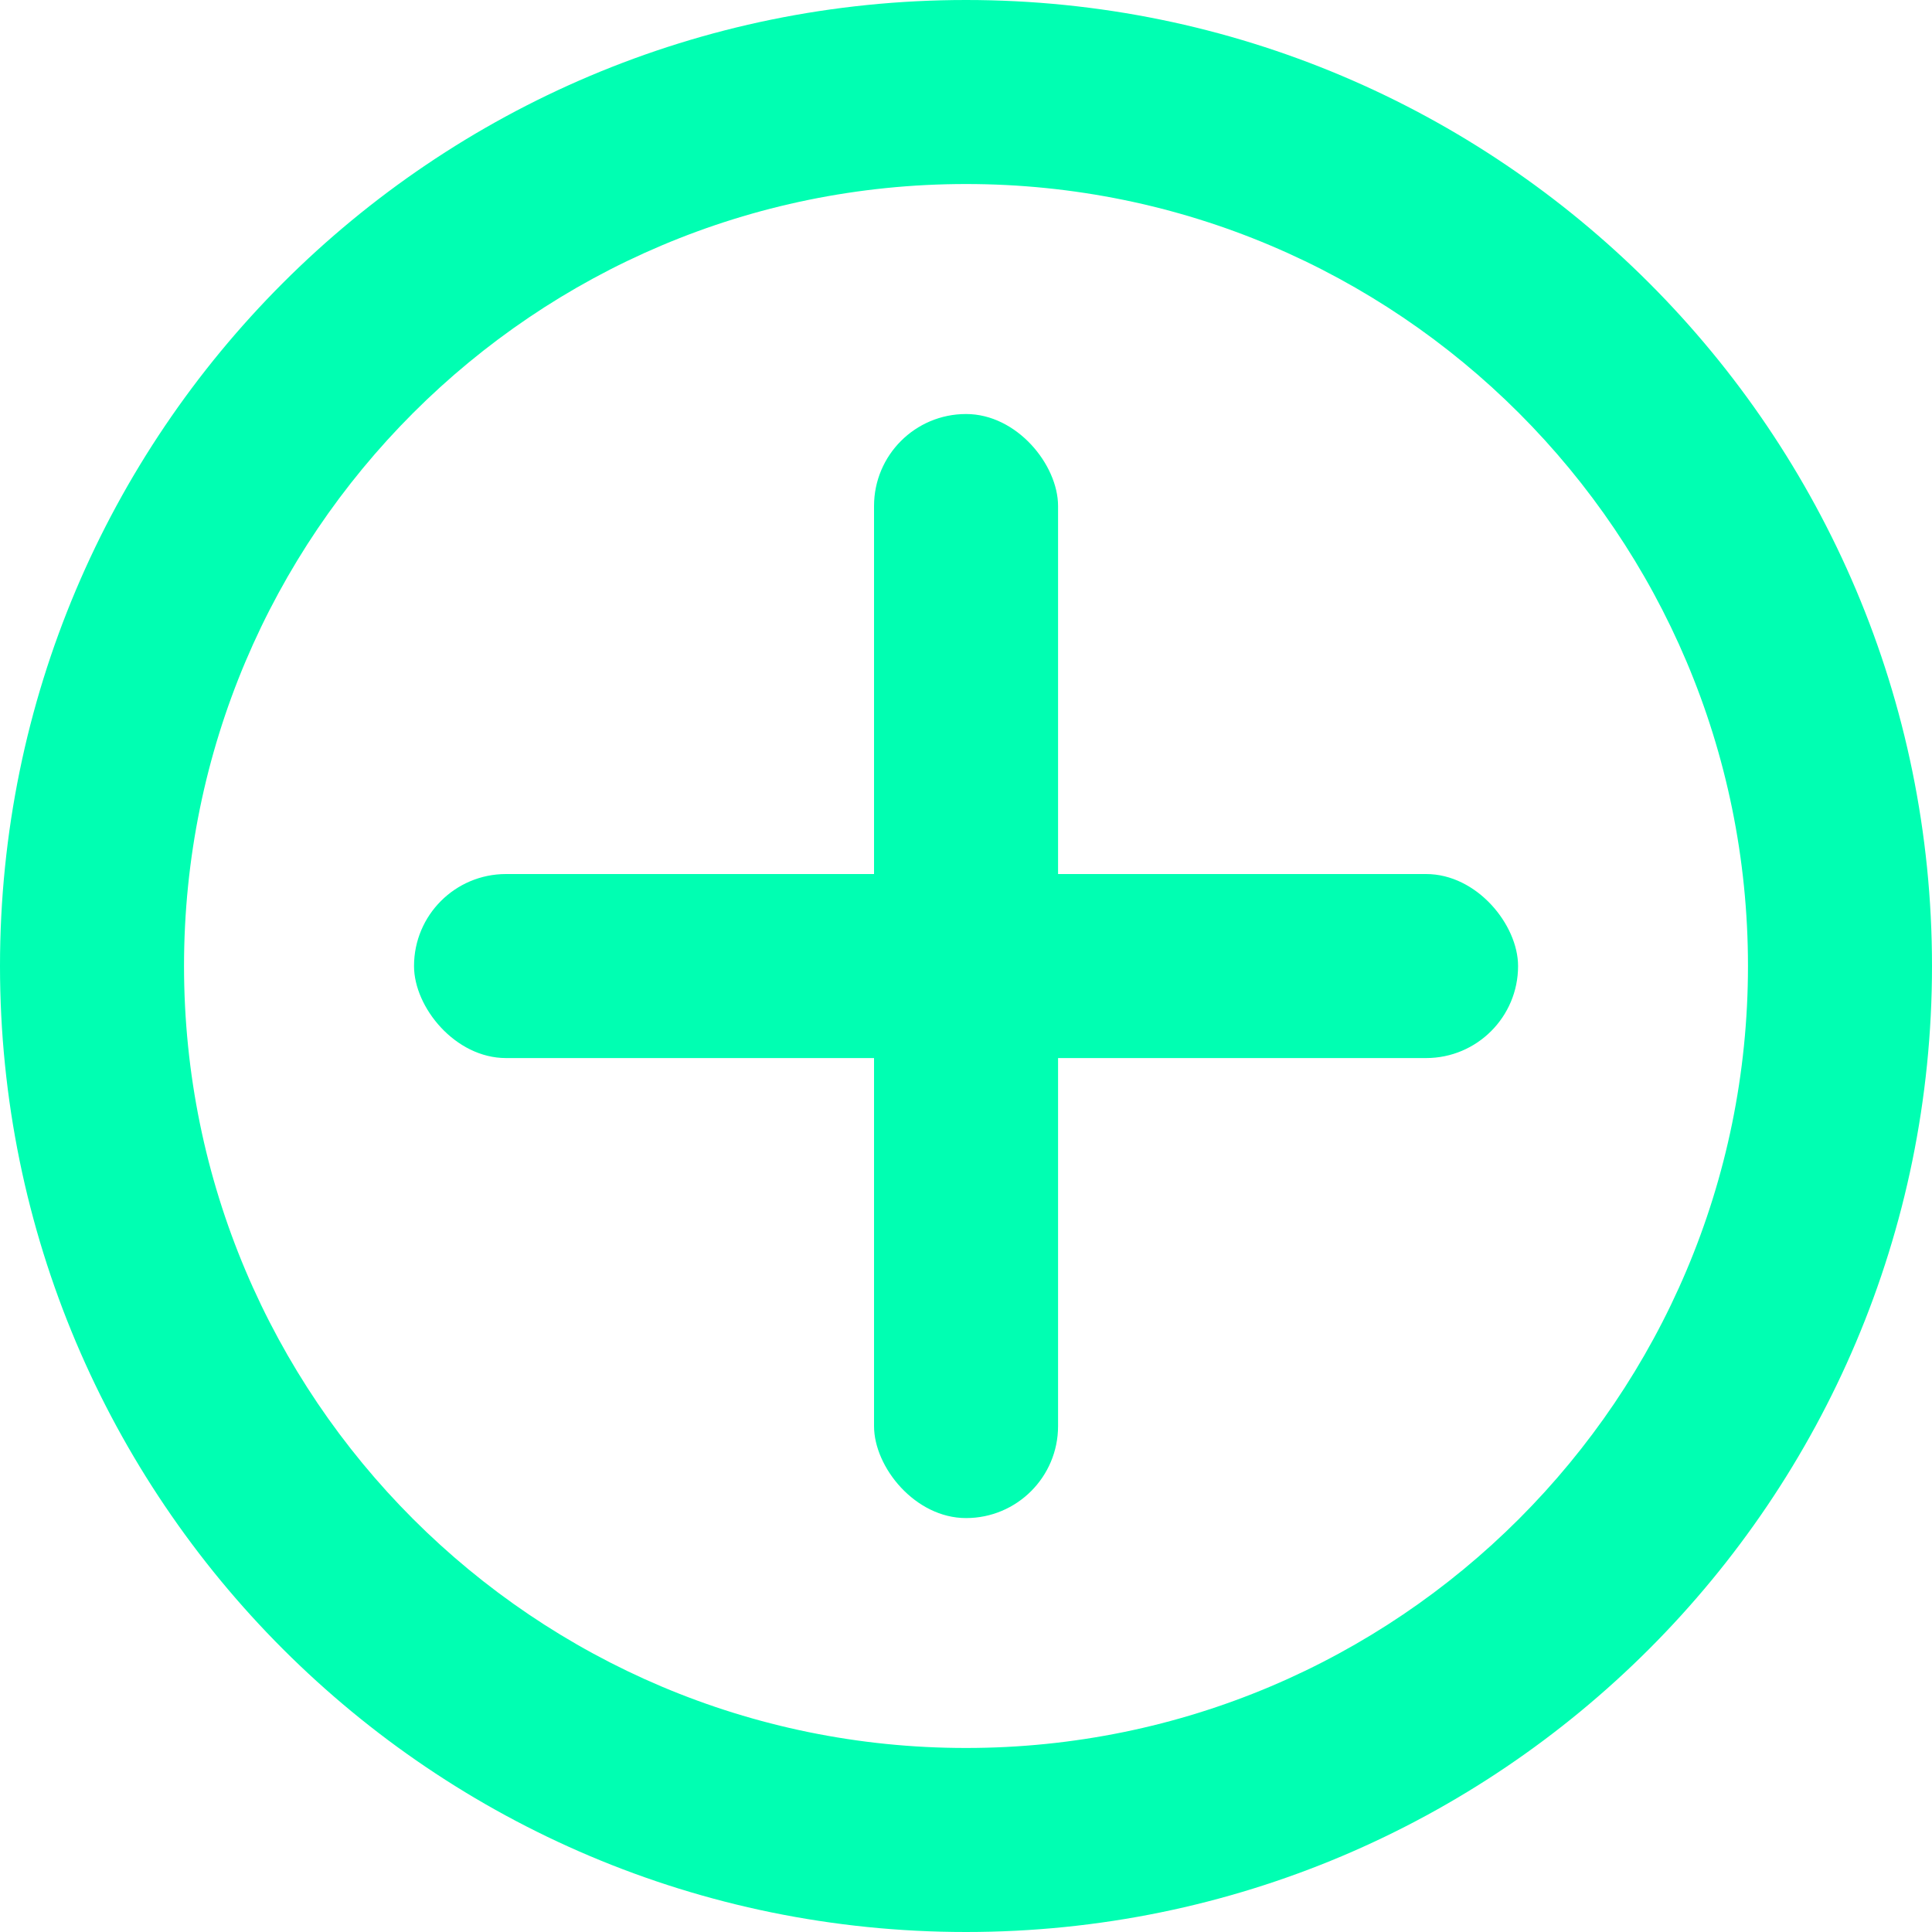 
<svg width="34px" height="34px" viewBox="0 0 20 20" version="1.1" xmlns="http://www.w3.org/2000/svg" xmlns:xlink="http://www.w3.org/1999/xlink">
    <defs>
        <path d="M10,20 C4.477,20 0,15.523 0,10 C0,4.477 4.477,0 10,0 C15.523,0 20,4.477 20,10 C20,15.523 15.523,20 10,20 Z M10,18.095 C14.471,18.095 18.095,14.471 18.095,10 C18.095,5.529 14.471,1.905 10,1.905 C5.529,1.905 1.905,5.529 1.905,10 C1.905,14.471 5.529,18.095 10,18.095 Z" id="path-1"></path>
    </defs>
    <g stroke="none" stroke-width="1" fill="none" fill-rule="evenodd">
        <g transform="translate(-253, -67)">
            <g transform="translate(17, 60)">
                <g transform="translate(236, 7)">
                    <g >
                        <g >
                            <mask fill="white">
                                <use xlink:href="#path-1"></use>
                            </mask>
                            <use fill="#00FFB2" xlink:href="#path-1"></use>
                        </g>
                        <g transform="translate(4.286, 4.286)" fill="#00FFB2">
                            <rect x="4.762" y="0" width="1.905" height="11.429" rx="0.952"></rect>
                            <rect x="0" y="4.762" width="11.429" height="1.905" rx="0.952"></rect>
                        </g>
                    </g>
                </g>
            </g>
        </g>
    </g>
</svg>